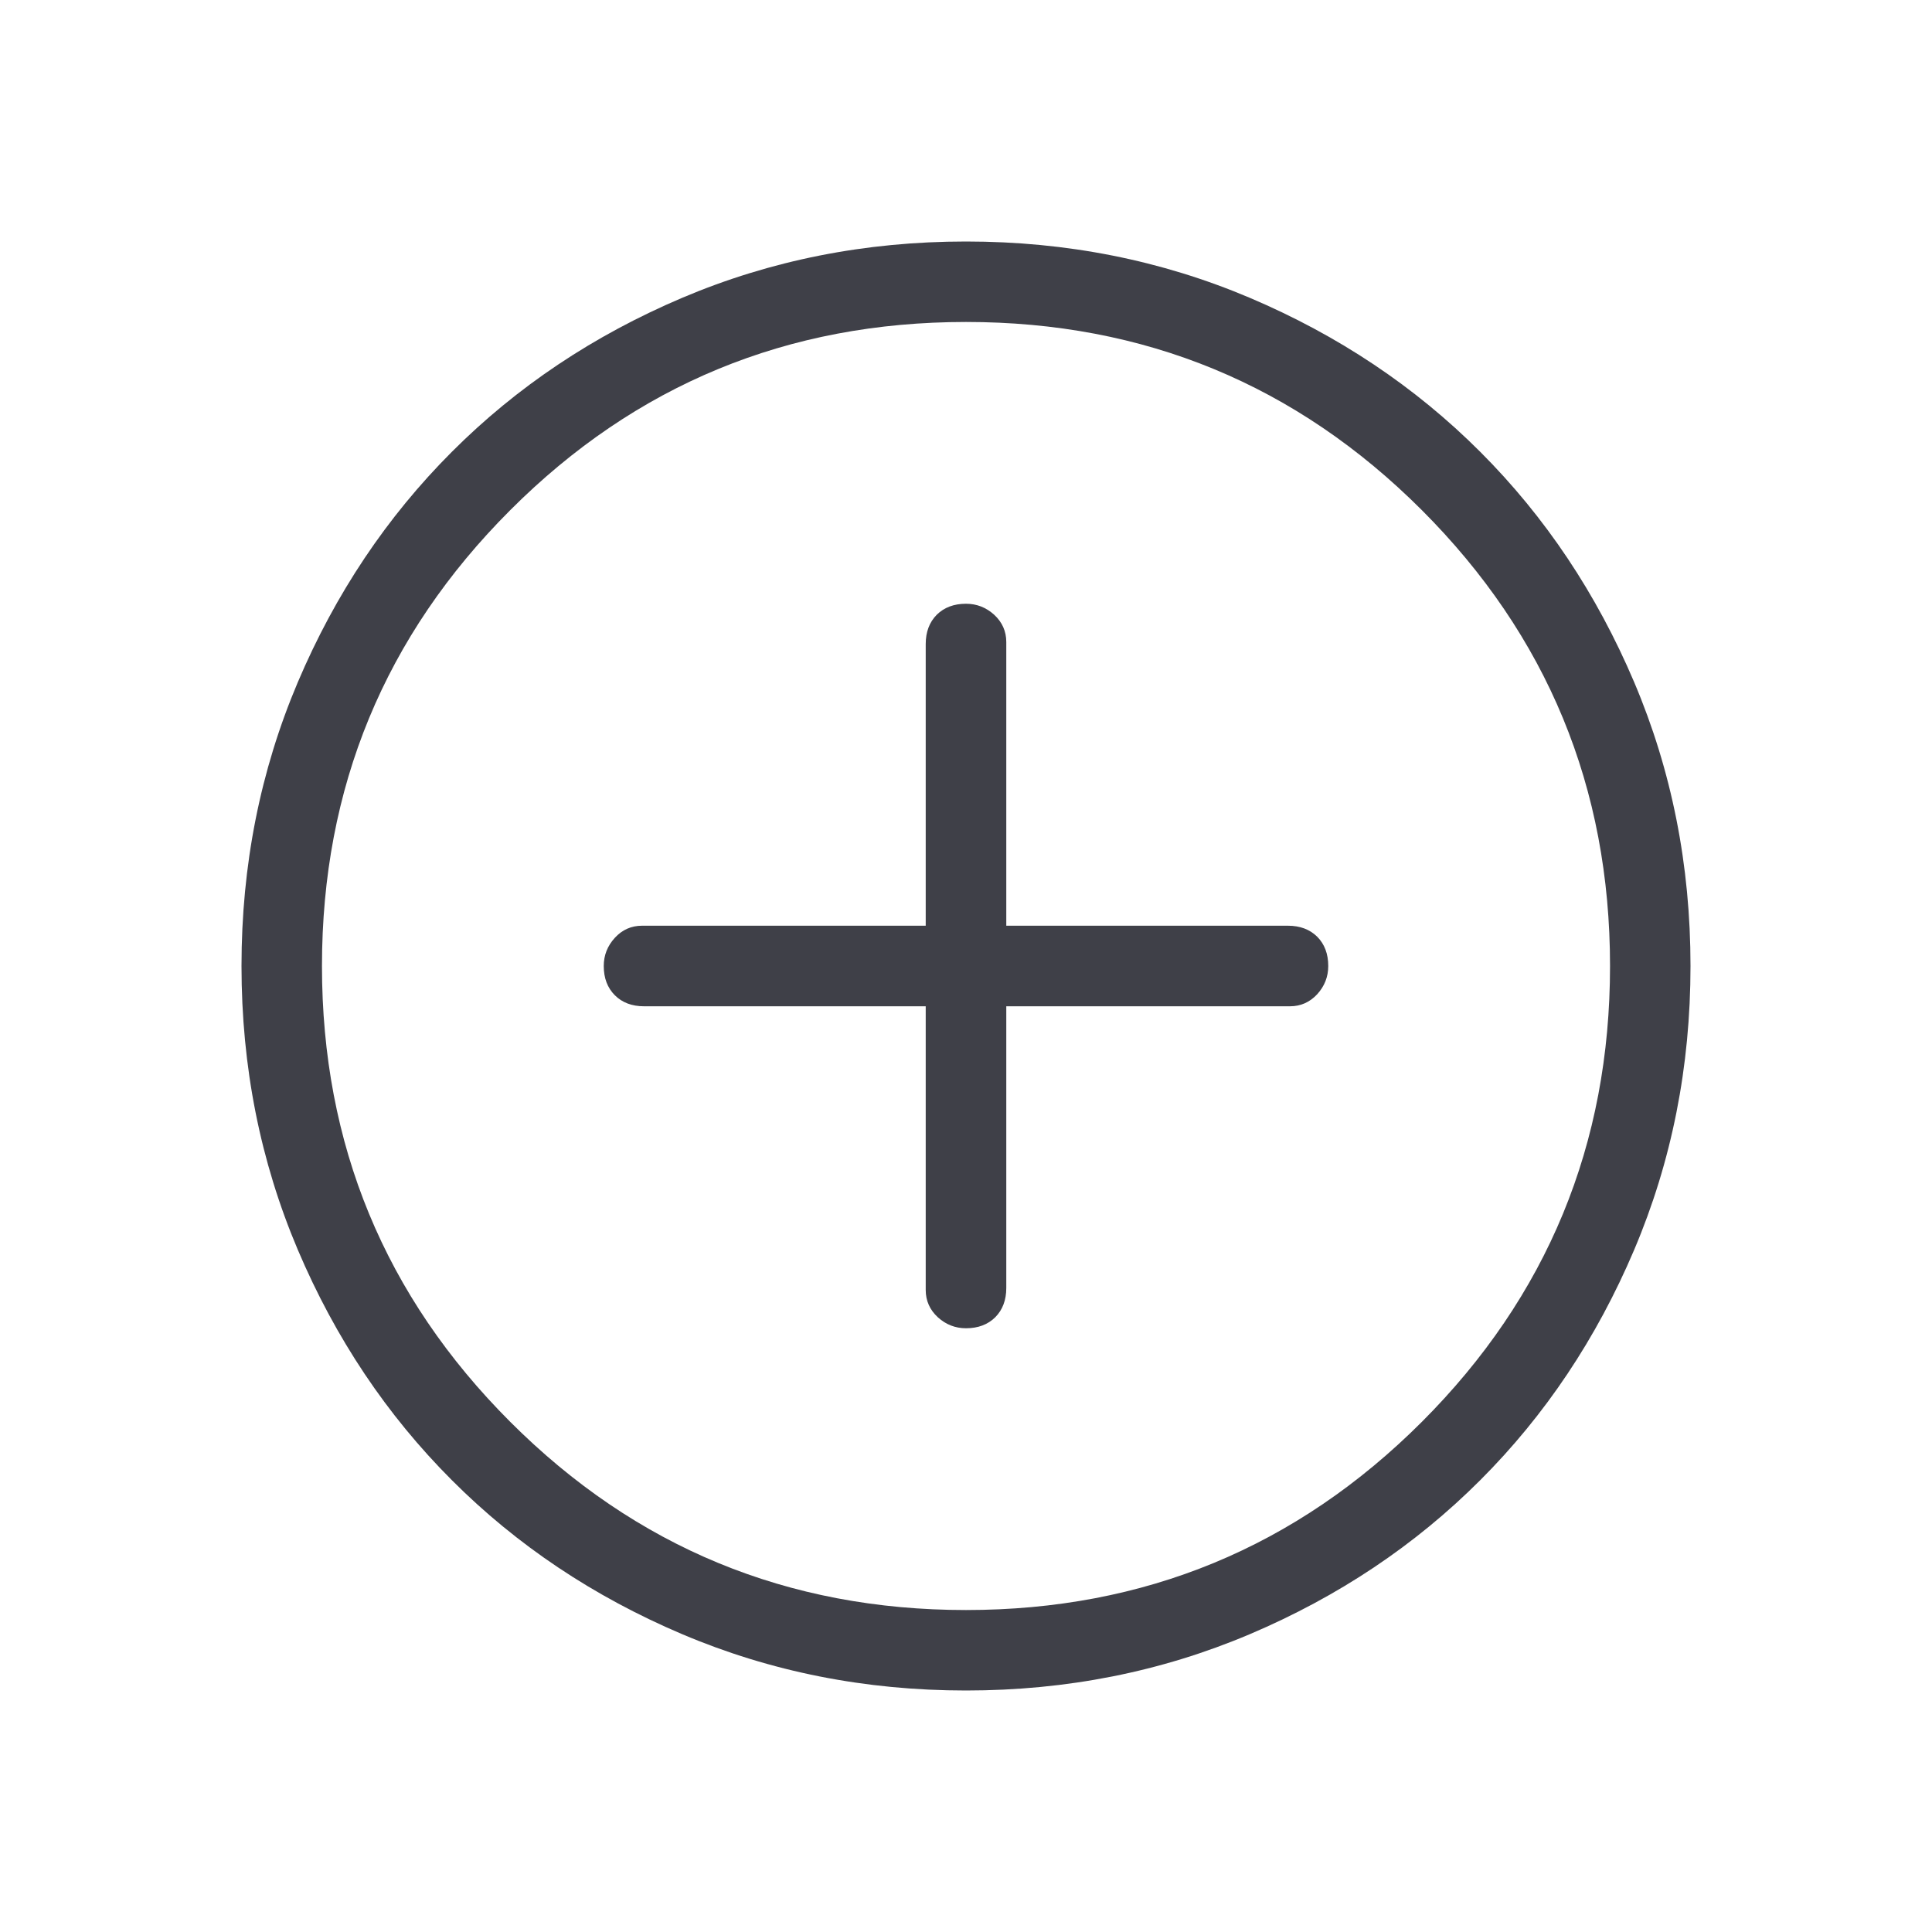 <svg width="20" height="20" viewBox="0 0 20 20" fill="none" xmlns="http://www.w3.org/2000/svg">
<mask id="mask0_1166_759" style="mask-type:alpha" maskUnits="userSpaceOnUse" x="0" y="0" width="20" height="20">
<rect width="20" height="20" fill="#D9D9D9"/>
</mask>
<g mask="url(#mask0_1166_759)">
<path d="M10 13.75C10.125 13.75 10.226 13.712 10.303 13.636C10.379 13.559 10.417 13.458 10.417 13.333V10.417H13.354C13.465 10.417 13.559 10.375 13.636 10.292C13.712 10.208 13.75 10.111 13.75 10C13.75 9.875 13.712 9.774 13.636 9.697C13.559 9.621 13.458 9.583 13.333 9.583H10.417V6.646C10.417 6.535 10.375 6.441 10.292 6.364C10.208 6.288 10.111 6.25 10 6.25C9.875 6.25 9.774 6.288 9.697 6.364C9.621 6.441 9.583 6.542 9.583 6.667V9.583H6.646C6.535 9.583 6.441 9.625 6.365 9.708C6.288 9.792 6.25 9.889 6.25 10C6.25 10.125 6.288 10.226 6.365 10.303C6.441 10.379 6.542 10.417 6.667 10.417H9.583V13.354C9.583 13.465 9.625 13.559 9.708 13.636C9.792 13.712 9.889 13.75 10 13.75ZM10 17.5C8.958 17.5 7.979 17.306 7.062 16.917C6.146 16.528 5.351 15.997 4.678 15.323C4.004 14.649 3.472 13.854 3.083 12.938C2.694 12.021 2.5 11.042 2.5 10C2.5 8.958 2.694 7.979 3.083 7.062C3.472 6.146 4.004 5.351 4.678 4.677C5.351 4.003 6.146 3.472 7.062 3.083C7.979 2.694 8.958 2.5 10 2.5C11.042 2.5 12.021 2.694 12.938 3.083C13.854 3.472 14.649 4.003 15.323 4.677C15.997 5.351 16.528 6.146 16.917 7.062C17.306 7.979 17.5 8.958 17.5 10C17.5 11.042 17.306 12.021 16.917 12.938C16.528 13.854 15.997 14.649 15.323 15.323C14.649 15.997 13.854 16.528 12.938 16.917C12.021 17.306 11.042 17.5 10 17.5ZM10 16.667C11.847 16.667 13.42 16.017 14.719 14.719C16.017 13.42 16.667 11.847 16.667 10C16.667 8.153 16.017 6.58 14.719 5.281C13.42 3.982 11.847 3.333 10 3.333C8.153 3.333 6.58 3.982 5.282 5.281C3.983 6.58 3.333 8.153 3.333 10C3.333 11.847 3.983 13.42 5.282 14.719C6.58 16.017 8.153 16.667 10 16.667Z" fill="#3F4048"/>
</g>
</svg>
